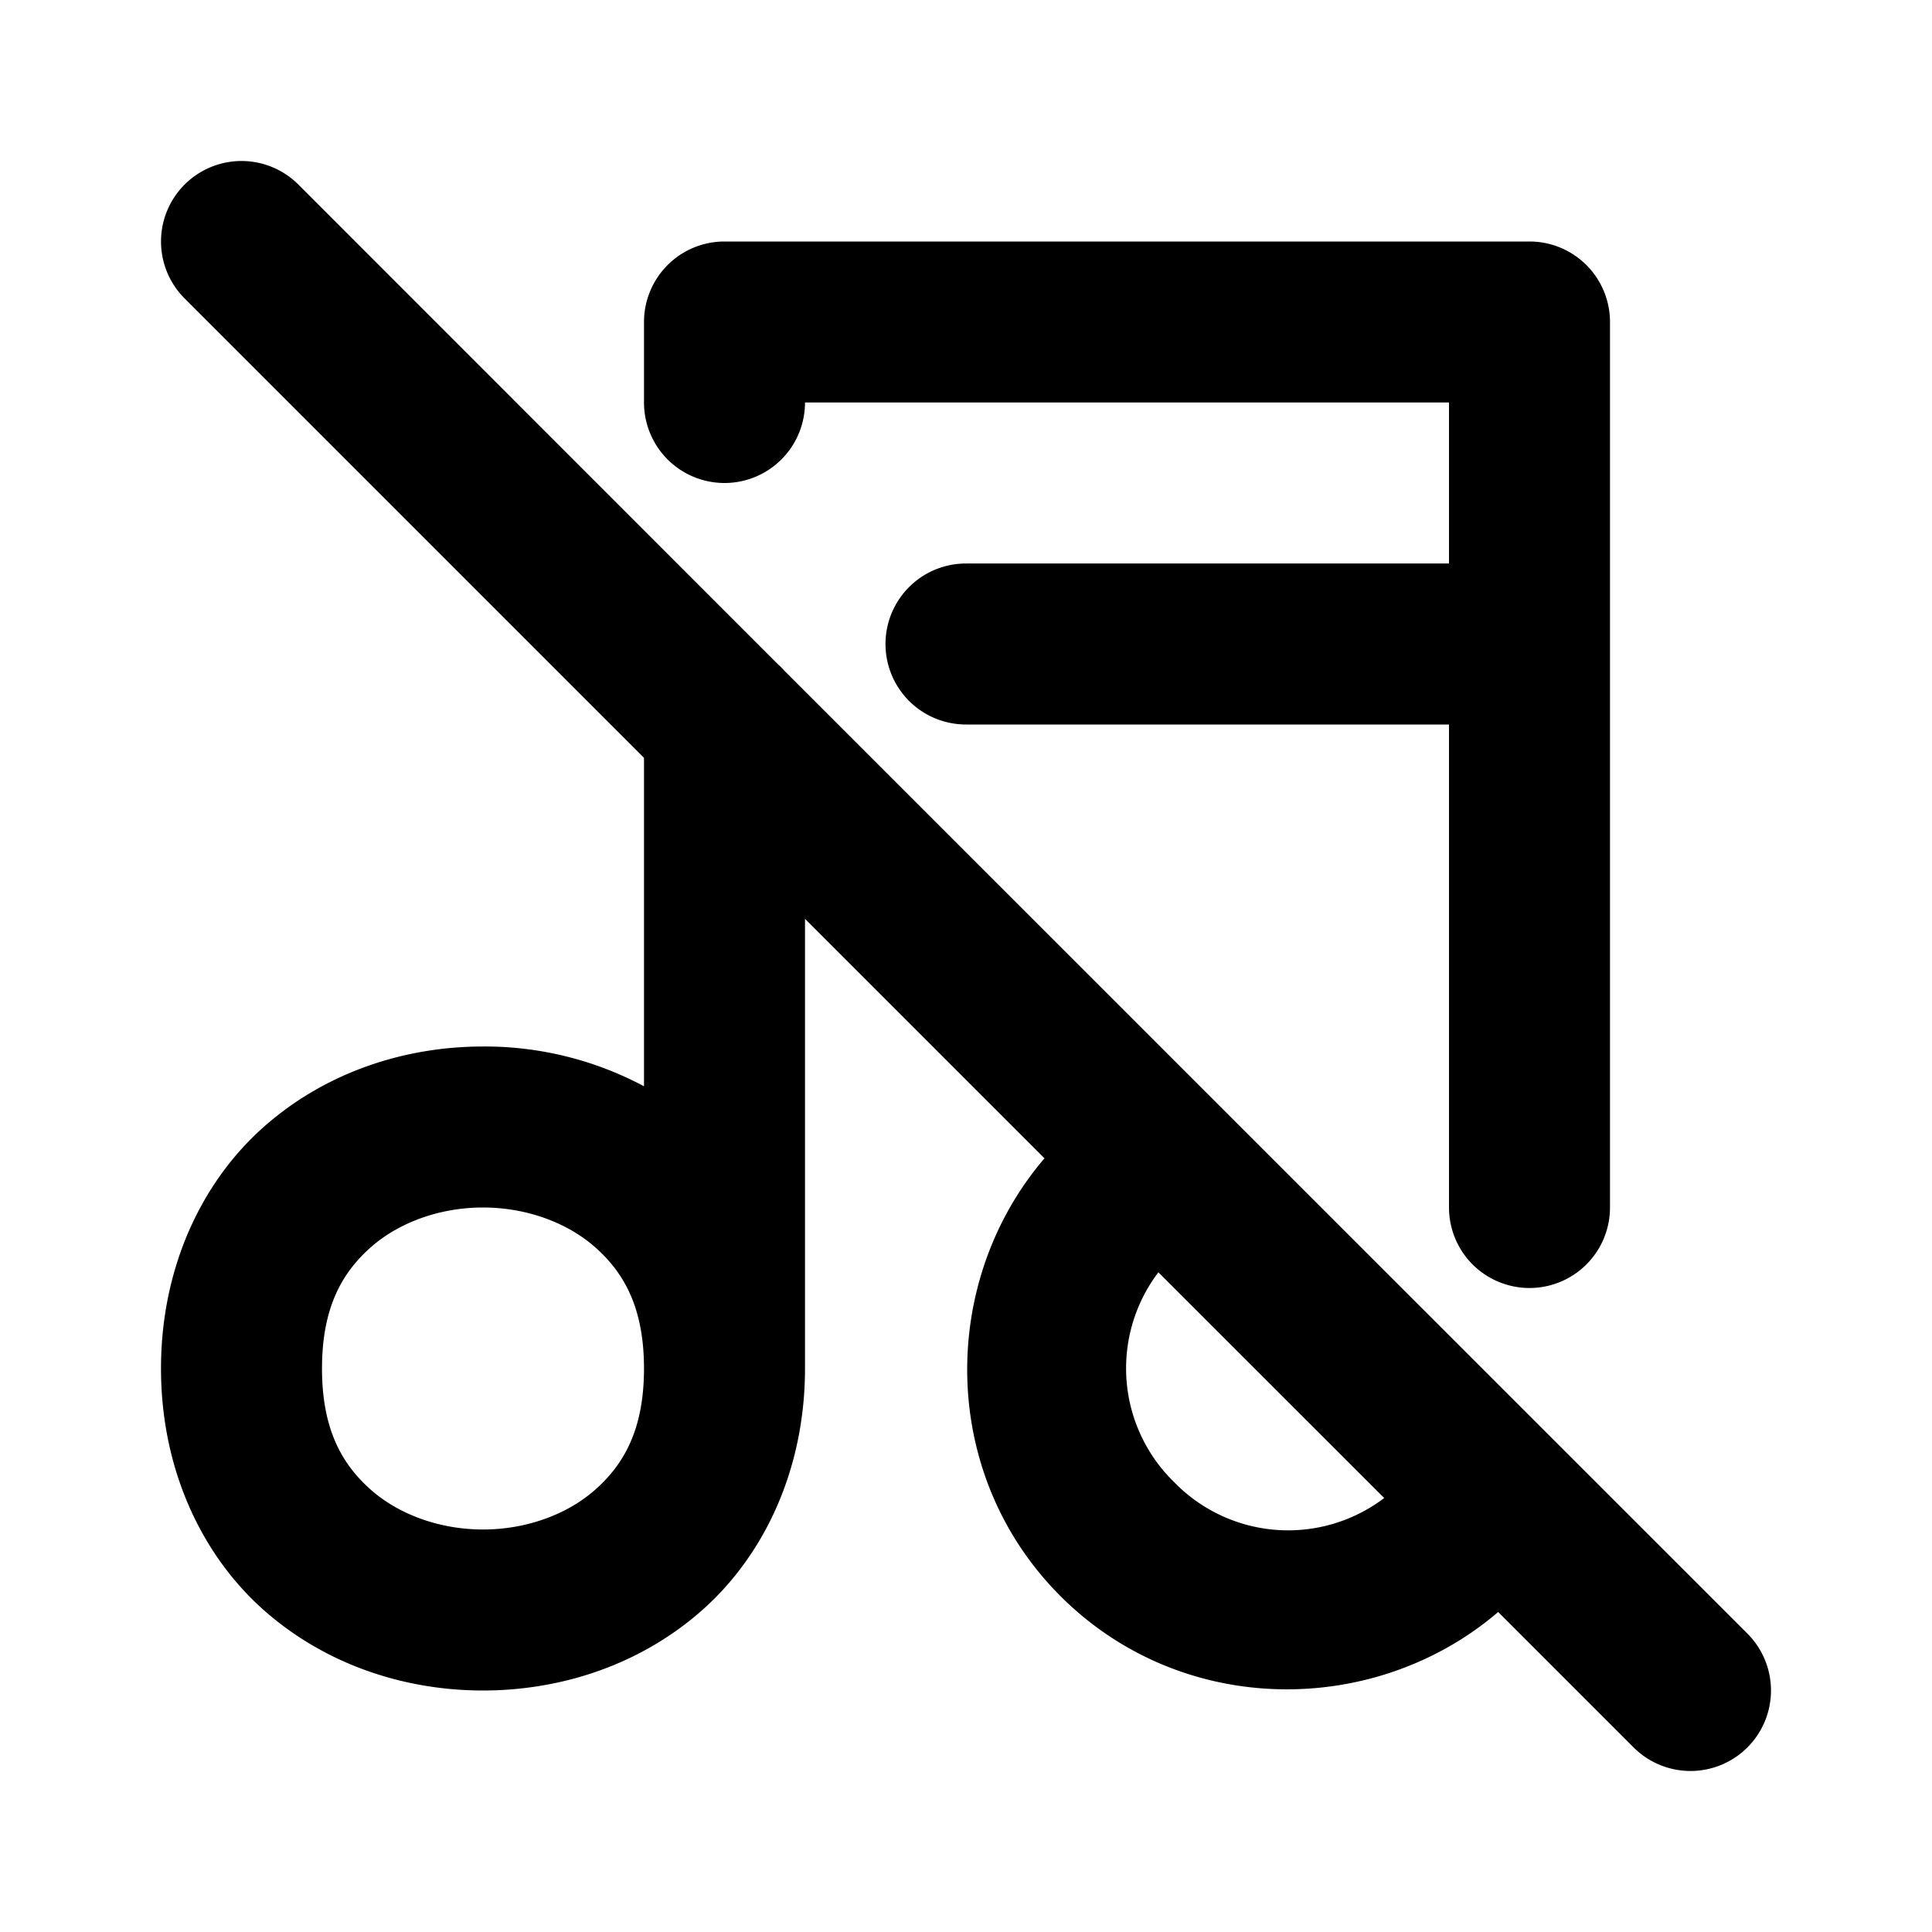 <svg xmlns="http://www.w3.org/2000/svg" width="24" height="24" viewBox="0 0 24 24"><path d="M3 2a1 1 0 0 0-.707.293 1 1 0 0 0 0 1.414L8 9.414v4.08A4.2 4.2 0 0 0 6 13c-.972 0-1.958.319-2.727 1.002S2 15.75 2 17s.505 2.315 1.273 2.998C4.043 20.681 5.028 21 6 21s1.958-.319 2.727-1.002S10 18.25 10 17v-5.586l2.975 2.975c-1.313 1.534-1.312 3.935.205 5.445 1.512 1.505 3.902 1.499 5.431.191l1.682 1.682a1 1 0 0 0 1.414 0 1 1 0 0 0 0-1.414L9.748 8.336a1 1 0 0 0-.084-.084L3.707 2.293A1 1 0 0 0 3 2zm6 1a1 1 0 0 0-1 1v1a1 1 0 0 0 1 1 1 1 0 0 0 1-1h8v2h-6a1 1 0 0 0-1 1 1 1 0 0 0 1 1h6v6a1 1 0 0 0 1 1 1 1 0 0 0 1-1V4a1 1 0 0 0-1-1zM6 15c.528 0 1.042.181 1.398.498.357.317.602.752.602 1.502s-.245 1.185-.602 1.502C7.042 18.819 6.528 19 6 19s-1.042-.181-1.398-.498C4.245 18.185 4 17.75 4 17s.245-1.185.602-1.502C4.958 15.181 5.472 15 6 15zm8.39.805 2.805 2.804a1.974 1.974 0 0 1-2.605-.193 1.973 1.973 0 0 1-.2-2.611z"/></svg>